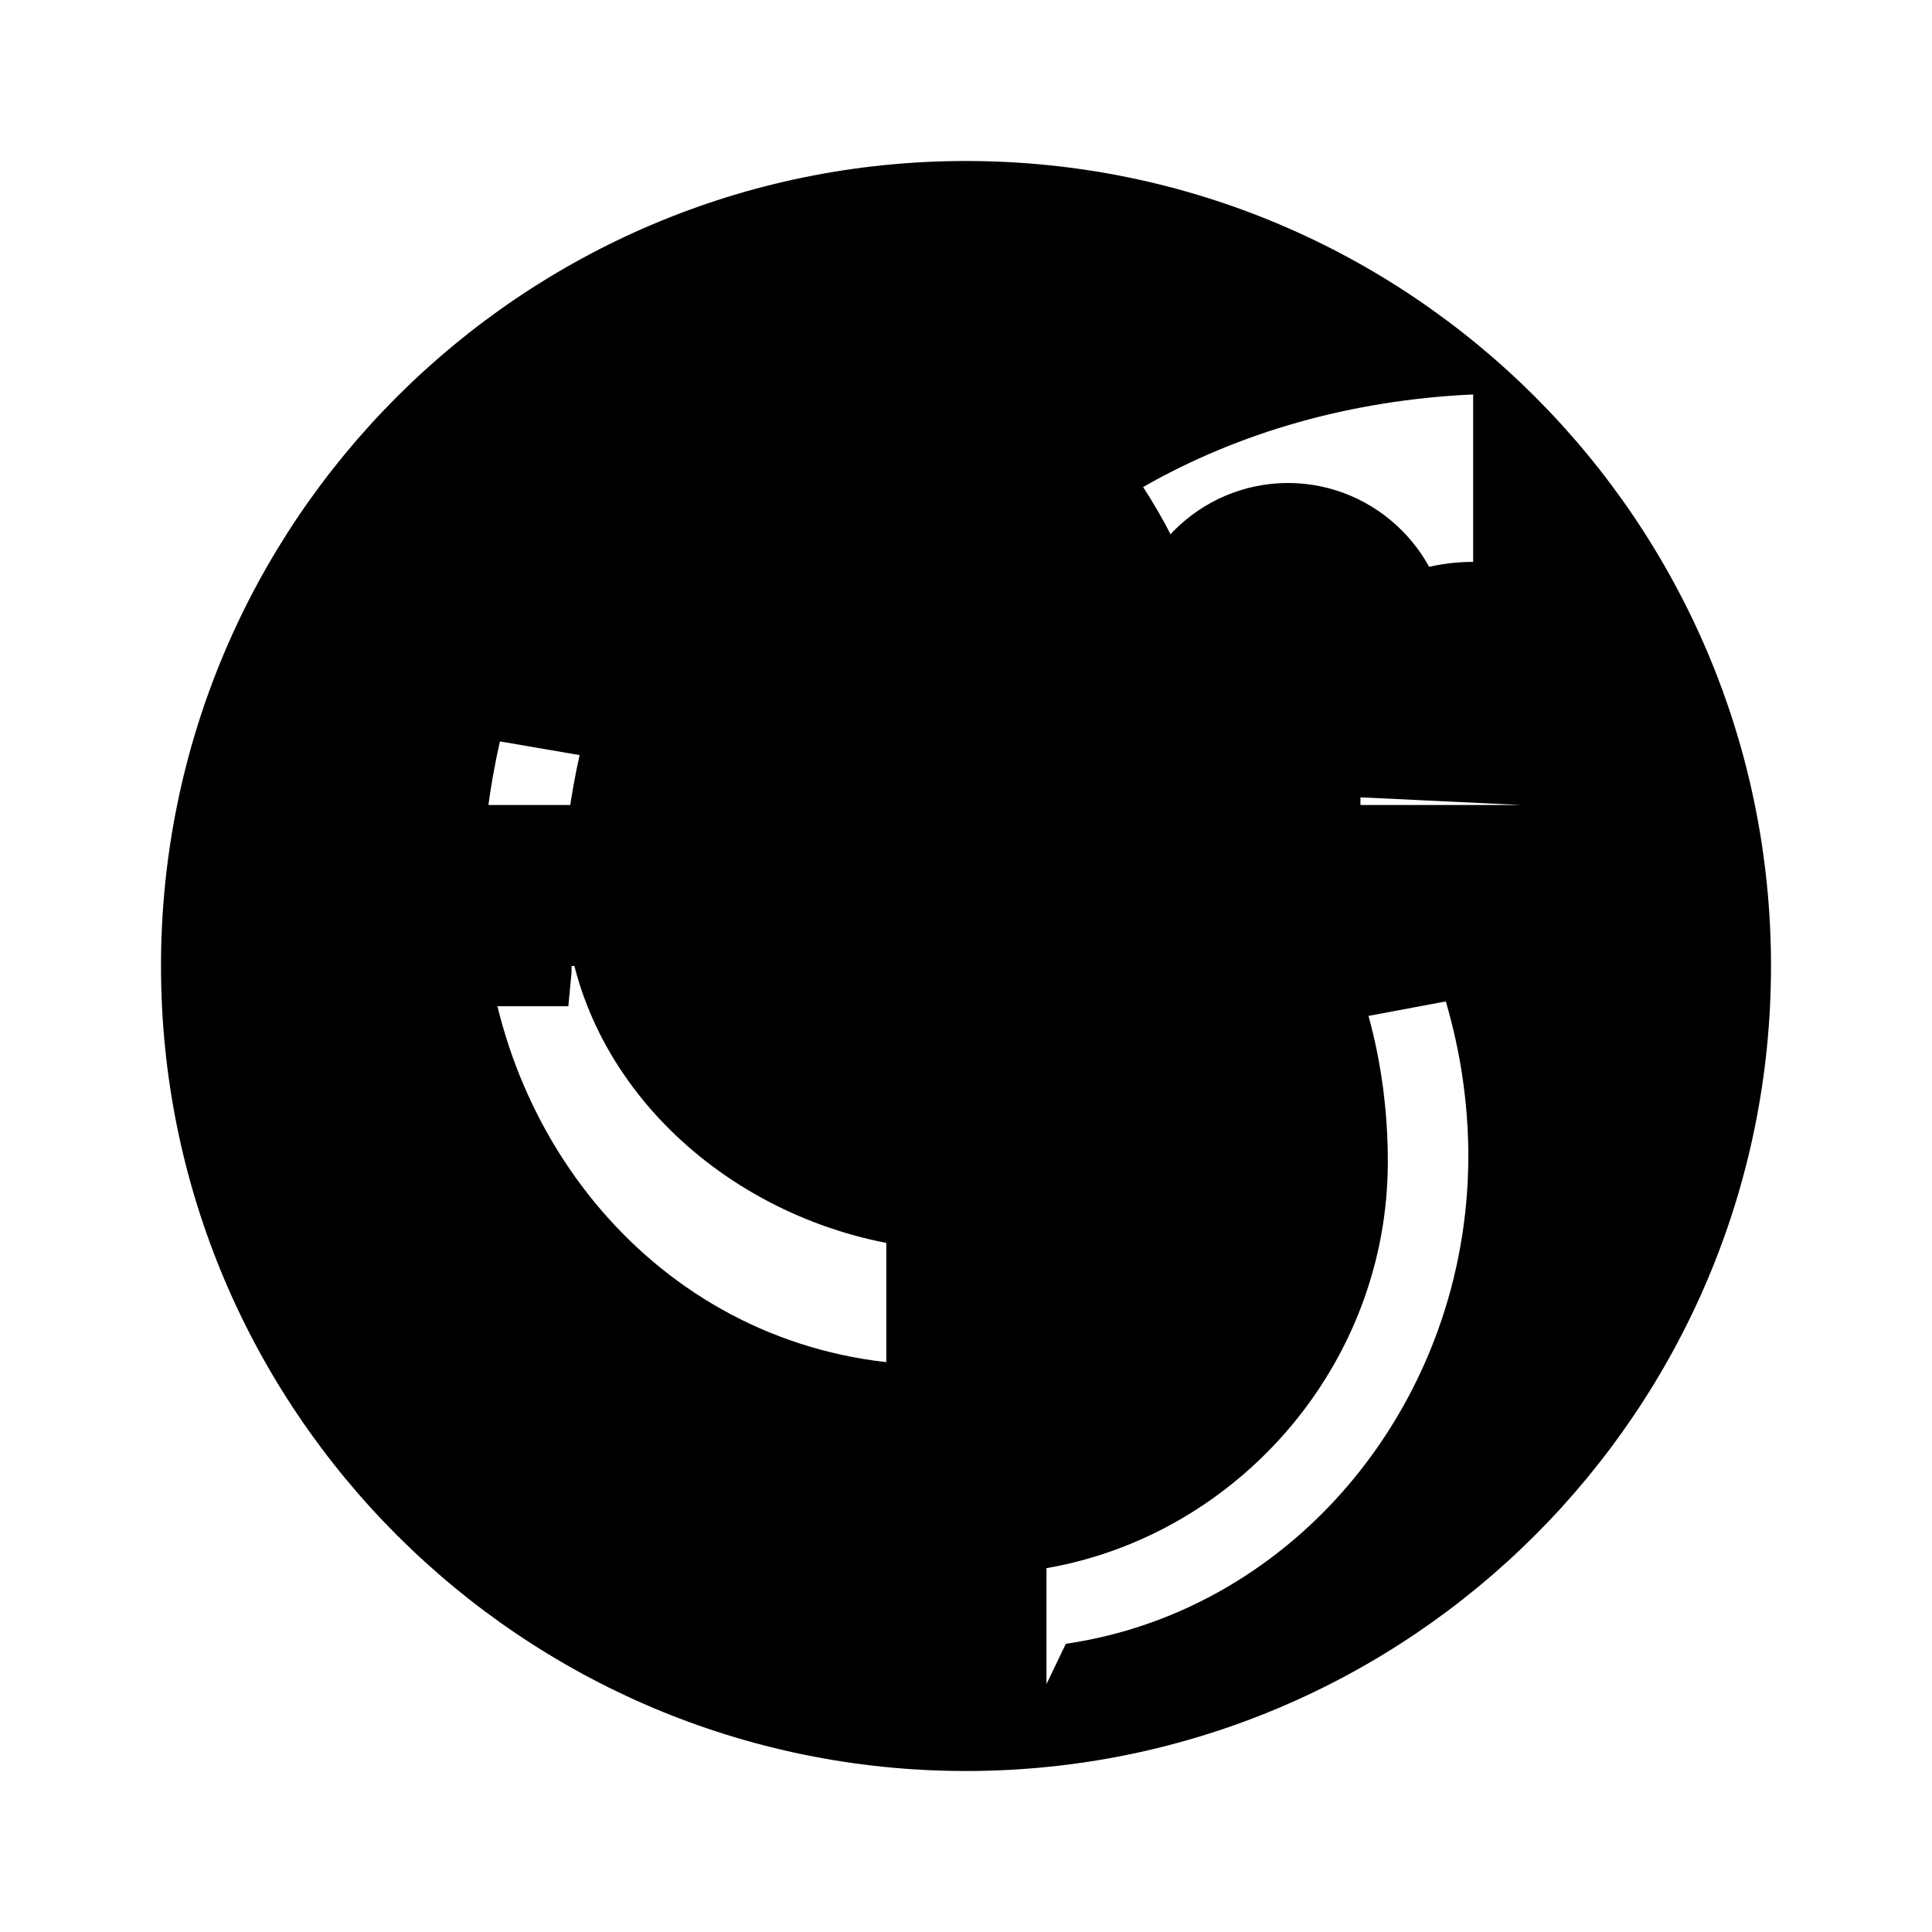 <svg xmlns="http://www.w3.org/2000/svg" class="icon icon-palette" viewBox="0 0 24 24">
  <path d="M12 2C6.48 2 2 6.48 2 12c0 5.52 4.48 10 10 10 5.52 0 10-4.48 10-10 0-5.52-4.48-10-10-10zm-1 14.92c-2.97-.34-5-2.98-5-5.92 0-.62.08-1.21.21-1.79l.99.17c-.11.5-.19 1.01-.19 1.62 0 2.21 1.79 4.01 4 4.44v1.48zM7.1 10H6c-.41-1.17-1.6-2-3-2v2c1.4 0 2.49 1.13 2.85 2.5h1.21l.04-.42v-.08h2V10zM16 6c-1.1 0-2 .9-2 2s.9 2 2 2 2-.9 2-2-.9-2-2-2zm-6 0c-1.1 0-2 .9-2 2s.9 2 2 2 2-.9 2-2-.9-2-2-2zm3 14.92v-1.44c2.37-.41 4.24-2.52 4.24-5.05 0-.62-.08-1.23-.24-1.81l.96-.18c.18.61.28 1.26.28 1.92 0 3.03-2.13 5.64-5 6.06zM18.9 10h-2V8.79l-.02-.02-.02-.02h-1.64c-.14-.98-.5-1.9-1.02-2.7 1.19-.68 2.58-1.08 4.1-1.15v2.08c-1.34 0-2.44 1.08-2.79 2.5h1.23l.06.42z"/>
</svg>